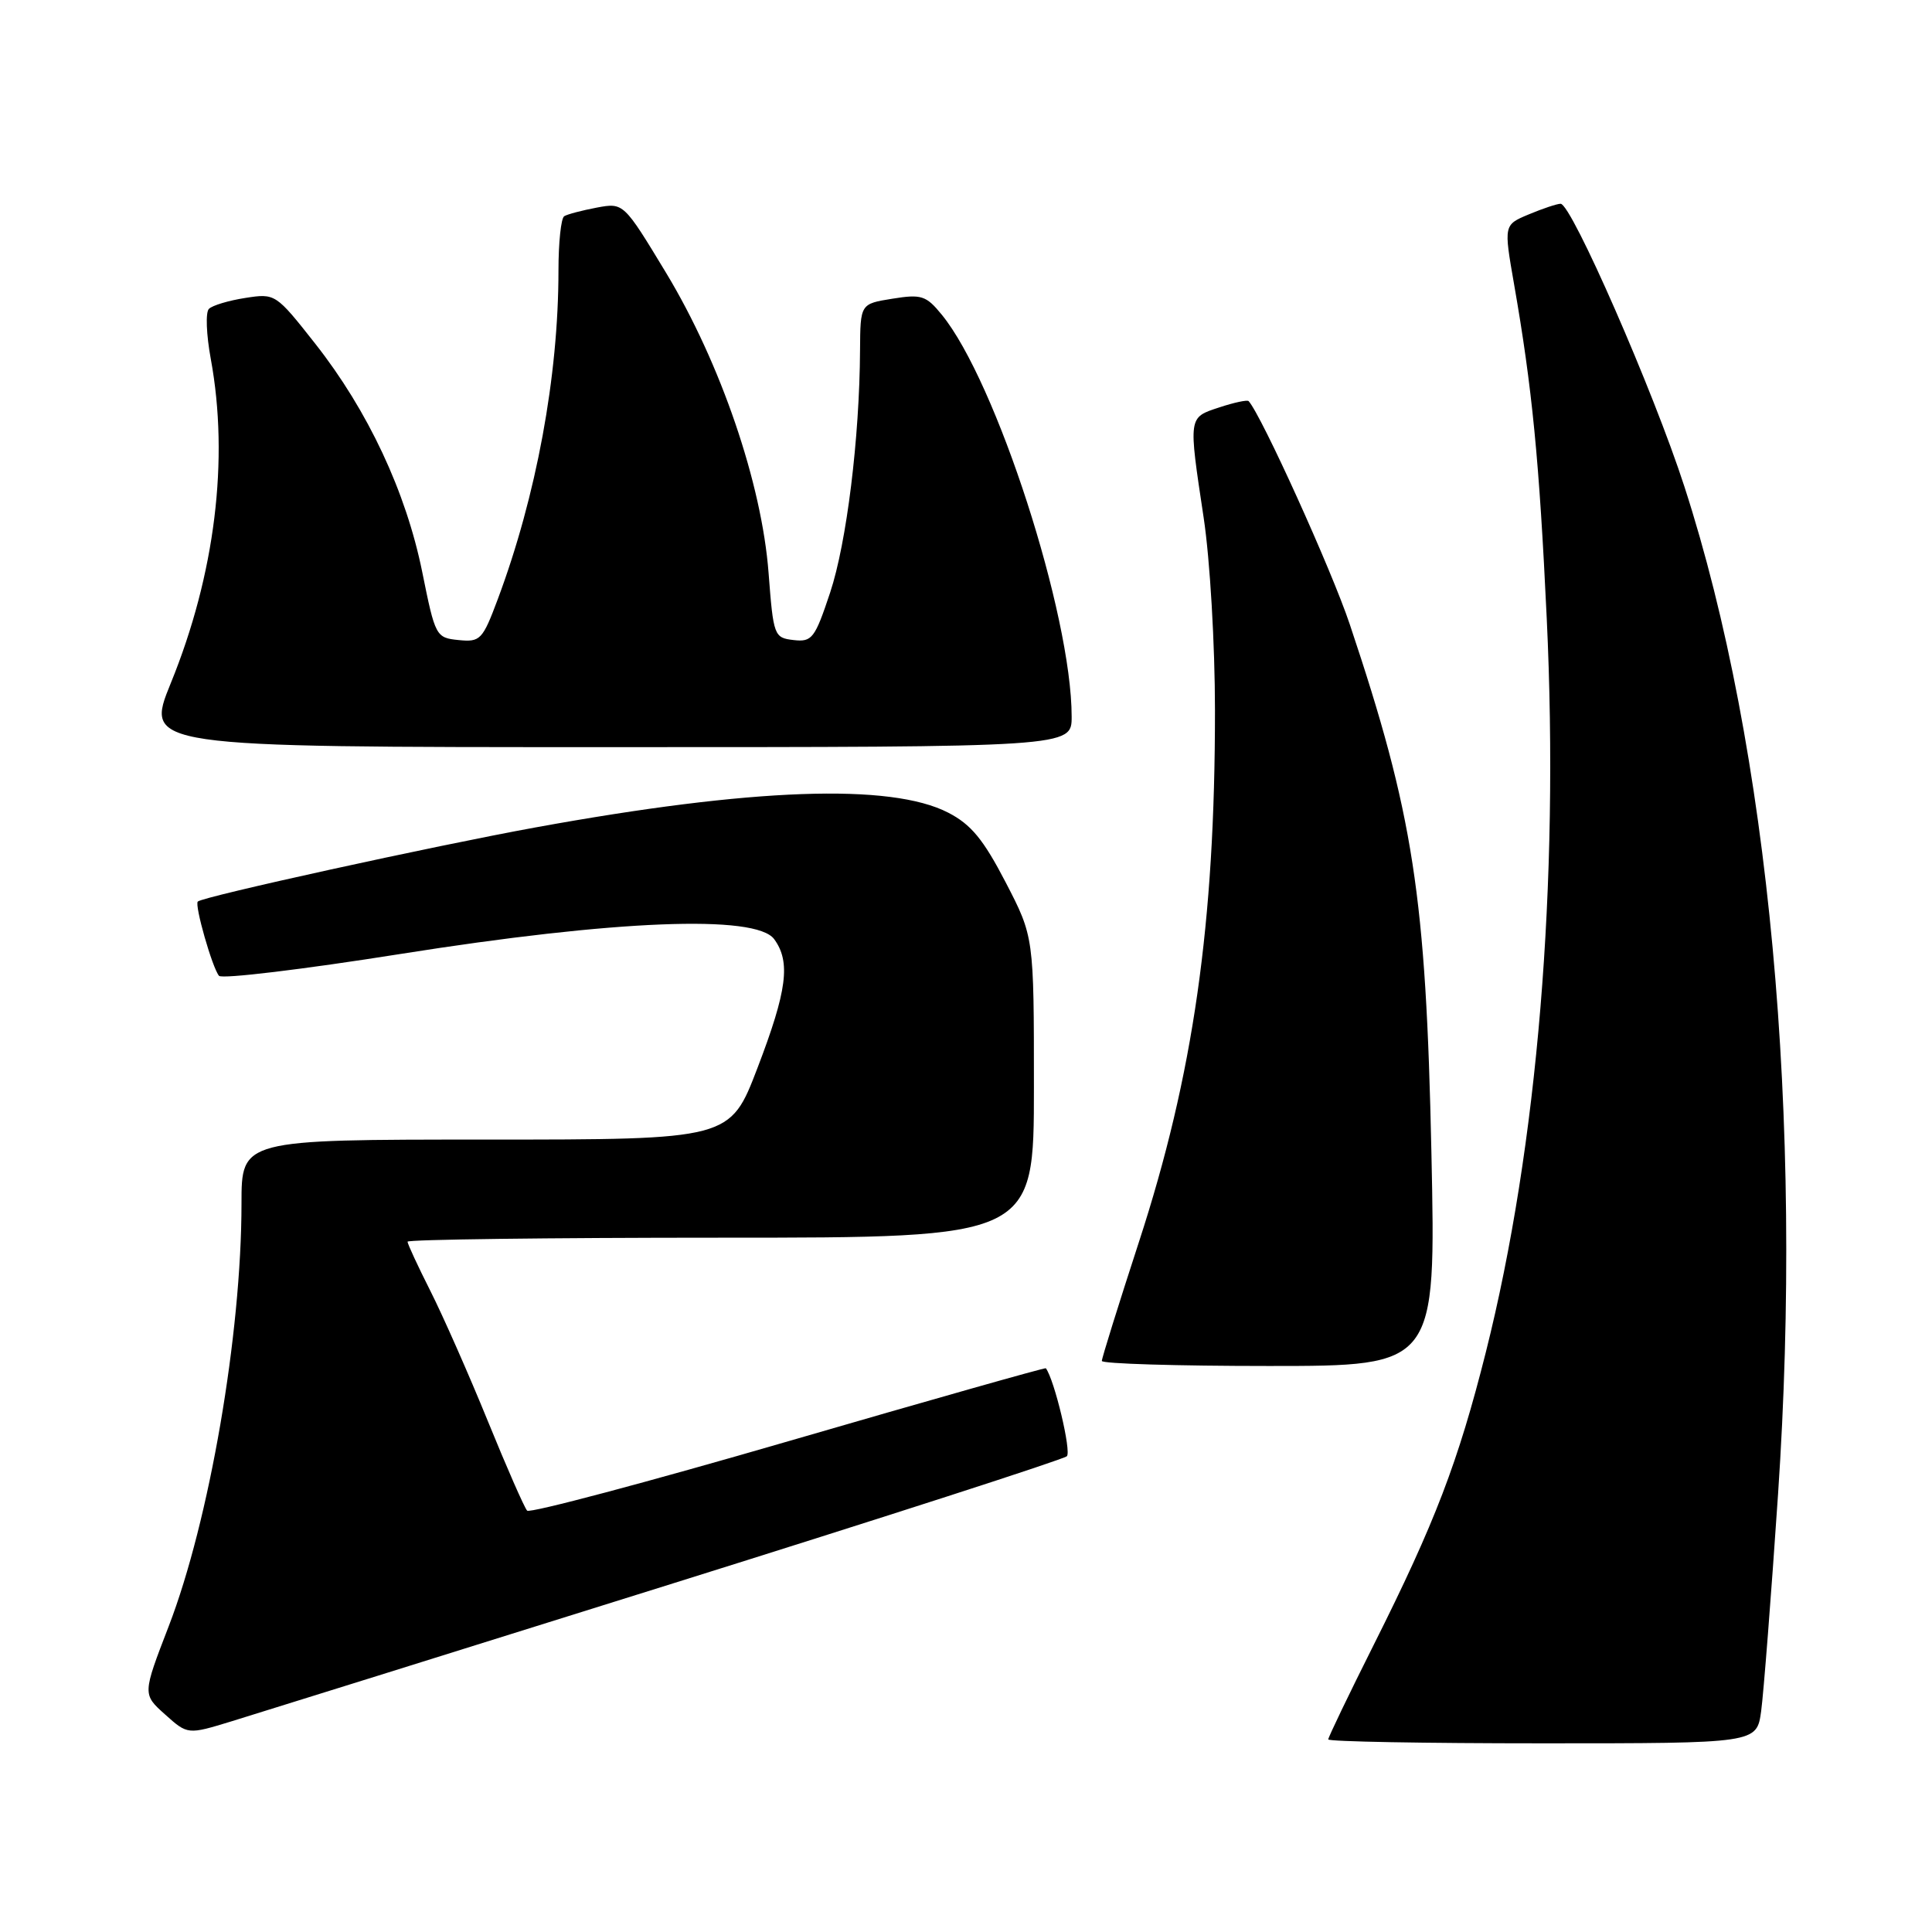 <?xml version="1.0" encoding="UTF-8" standalone="no"?>
<!DOCTYPE svg PUBLIC "-//W3C//DTD SVG 1.1//EN" "http://www.w3.org/Graphics/SVG/1.1/DTD/svg11.dtd" >
<svg xmlns="http://www.w3.org/2000/svg" xmlns:xlink="http://www.w3.org/1999/xlink" version="1.1" viewBox="0 0 256 256">
 <g >
 <path fill="currentColor"
d=" M 233.36 226.75 C 233.68 224.41 234.69 211.47 235.60 198.00 C 238.97 148.07 234.44 99.22 223.20 64.50 C 219.11 51.85 208.23 27.00 206.79 27.00 C 206.32 27.00 204.43 27.63 202.59 28.40 C 199.25 29.79 199.25 29.79 200.62 37.65 C 203.02 51.38 203.96 60.97 204.95 81.92 C 206.62 117.15 203.74 151.90 196.88 179.18 C 193.21 193.75 190.15 201.75 182.02 217.96 C 178.71 224.56 176.00 230.20 176.00 230.48 C 176.00 230.77 188.77 231.00 204.39 231.00 C 232.77 231.00 232.77 231.00 233.36 226.75 Z  M 88.50 210.02 C 117.10 201.07 140.89 193.39 141.36 192.96 C 142.00 192.38 139.72 182.82 138.58 181.30 C 138.50 181.19 123.14 185.54 104.46 190.97 C 85.78 196.40 70.21 200.54 69.85 200.17 C 69.49 199.80 67.15 194.46 64.64 188.30 C 62.13 182.14 58.71 174.39 57.04 171.08 C 55.37 167.77 54.00 164.82 54.00 164.53 C 54.00 164.24 72.67 164.00 95.50 164.00 C 137.00 164.00 137.00 164.00 137.00 144.07 C 137.00 124.14 137.00 124.14 133.25 116.90 C 130.30 111.22 128.67 109.24 125.64 107.68 C 118.02 103.75 99.66 104.41 71.00 109.63 C 57.42 112.10 26.86 118.81 26.21 119.46 C 25.75 119.91 28.14 128.27 29.02 129.30 C 29.40 129.75 40.24 128.44 53.10 126.40 C 81.53 121.89 100.16 121.15 102.58 124.44 C 104.79 127.46 104.30 131.24 100.37 141.51 C 96.74 151.00 96.74 151.00 64.37 151.00 C 32.00 151.00 32.00 151.00 32.00 159.45 C 32.00 176.79 27.74 201.53 22.35 215.50 C 18.88 224.50 18.88 224.50 21.88 227.18 C 24.87 229.86 24.87 229.86 30.69 228.08 C 33.88 227.10 59.90 218.98 88.50 210.02 Z  M 189.67 152.75 C 188.95 118.65 187.29 107.92 178.85 82.72 C 176.44 75.51 167.15 55.02 165.45 53.15 C 165.28 52.96 163.53 53.33 161.57 53.98 C 157.43 55.34 157.46 55.11 159.49 68.59 C 160.33 74.14 160.99 85.39 160.99 94.14 C 161.00 122.34 158.13 142.44 150.91 164.58 C 148.21 172.87 146.00 179.95 146.00 180.33 C 146.00 180.70 155.96 181.00 168.14 181.00 C 190.27 181.00 190.27 181.00 189.67 152.75 Z  M 142.00 94.96 C 142.00 81.47 132.00 50.51 124.79 41.70 C 122.72 39.16 122.09 38.96 118.25 39.58 C 114.00 40.26 114.00 40.26 113.96 46.38 C 113.90 58.06 112.18 71.94 110.00 78.51 C 107.97 84.61 107.60 85.09 105.15 84.81 C 102.57 84.51 102.48 84.27 101.84 75.91 C 100.94 64.07 95.50 48.15 88.27 36.17 C 82.63 26.85 82.63 26.85 79.07 27.51 C 77.12 27.88 75.17 28.39 74.76 28.65 C 74.34 28.91 74.00 32.14 74.00 35.84 C 74.00 49.85 71.07 65.72 65.96 79.39 C 63.94 84.79 63.64 85.10 60.76 84.81 C 57.76 84.51 57.67 84.32 55.95 75.80 C 53.80 65.18 48.76 54.42 41.77 45.54 C 36.54 38.90 36.47 38.86 32.50 39.48 C 30.30 39.82 28.13 40.47 27.68 40.93 C 27.22 41.38 27.34 44.36 27.93 47.56 C 30.38 60.85 28.50 76.12 22.63 90.52 C 19.18 99.00 19.18 99.00 80.59 99.00 C 142.00 99.00 142.00 99.00 142.00 94.96 Z "/>
</g>
</svg>